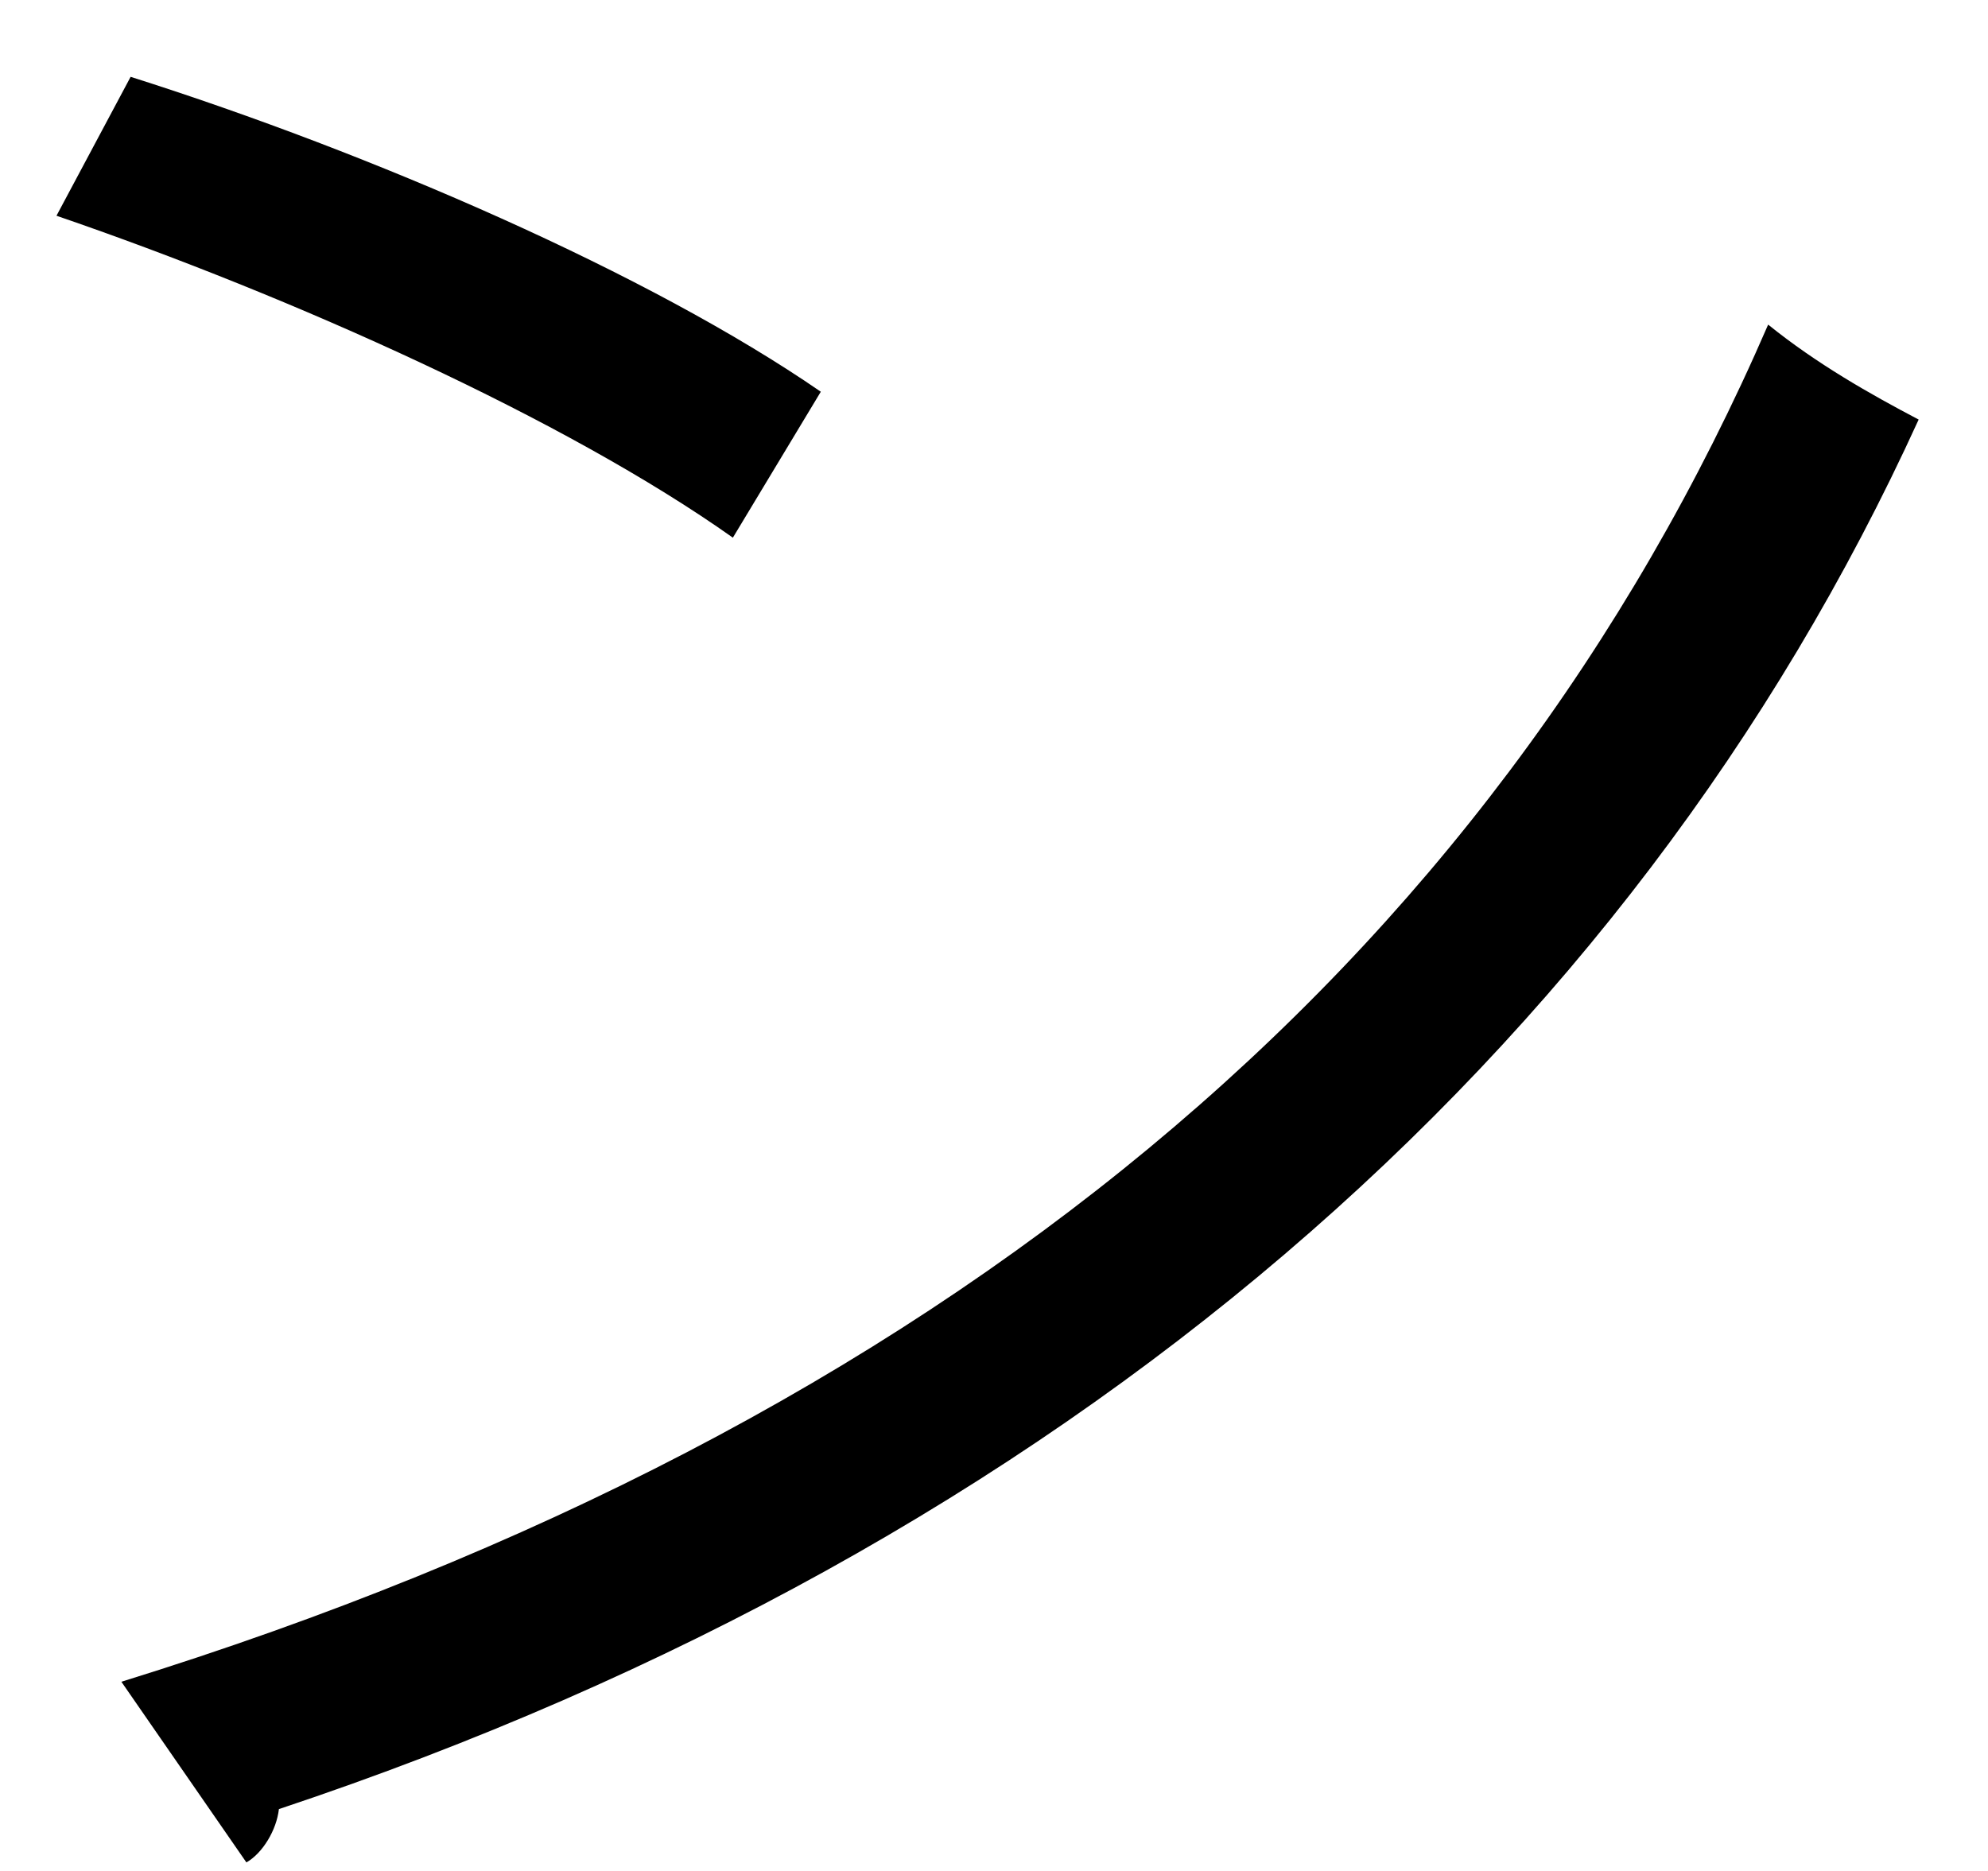 <?xml version="1.0" encoding="UTF-8" standalone="no"?>
<!DOCTYPE svg PUBLIC "-//W3C//DTD SVG 1.1//EN" "http://www.w3.org/Graphics/SVG/1.1/DTD/svg11.dtd">
<svg width="100%" height="100%" viewBox="0 0 17 16" version="1.1" xmlns="http://www.w3.org/2000/svg" xmlns:xlink="http://www.w3.org/1999/xlink" xml:space="preserve" xmlns:serif="http://www.serif.com/" style="fill-rule:evenodd;clip-rule:evenodd;stroke-linejoin:round;stroke-miterlimit:2;">
    <g transform="matrix(1,0,0,1,-24,-233)">
        <g id="n" transform="matrix(1,0,0,1,25.038,235.202)">
            <path d="M0,12.18C7.031,10.001 11.705,6.06 14.082,0.574C14.498,0.91 14.954,1.168 15.369,1.386C12.894,6.813 8.061,11.032 1.347,13.269C1.327,13.448 1.208,13.646 1.069,13.725L0,12.18ZM0.079,-1.545C2.139,-0.892 4.516,0.138 5.981,1.148L5.229,2.396C3.803,1.386 1.466,0.336 -0.555,-0.357L0.079,-1.545Z" style="fill-rule:nonzero;"/>
        </g>
    </g>
</svg>
